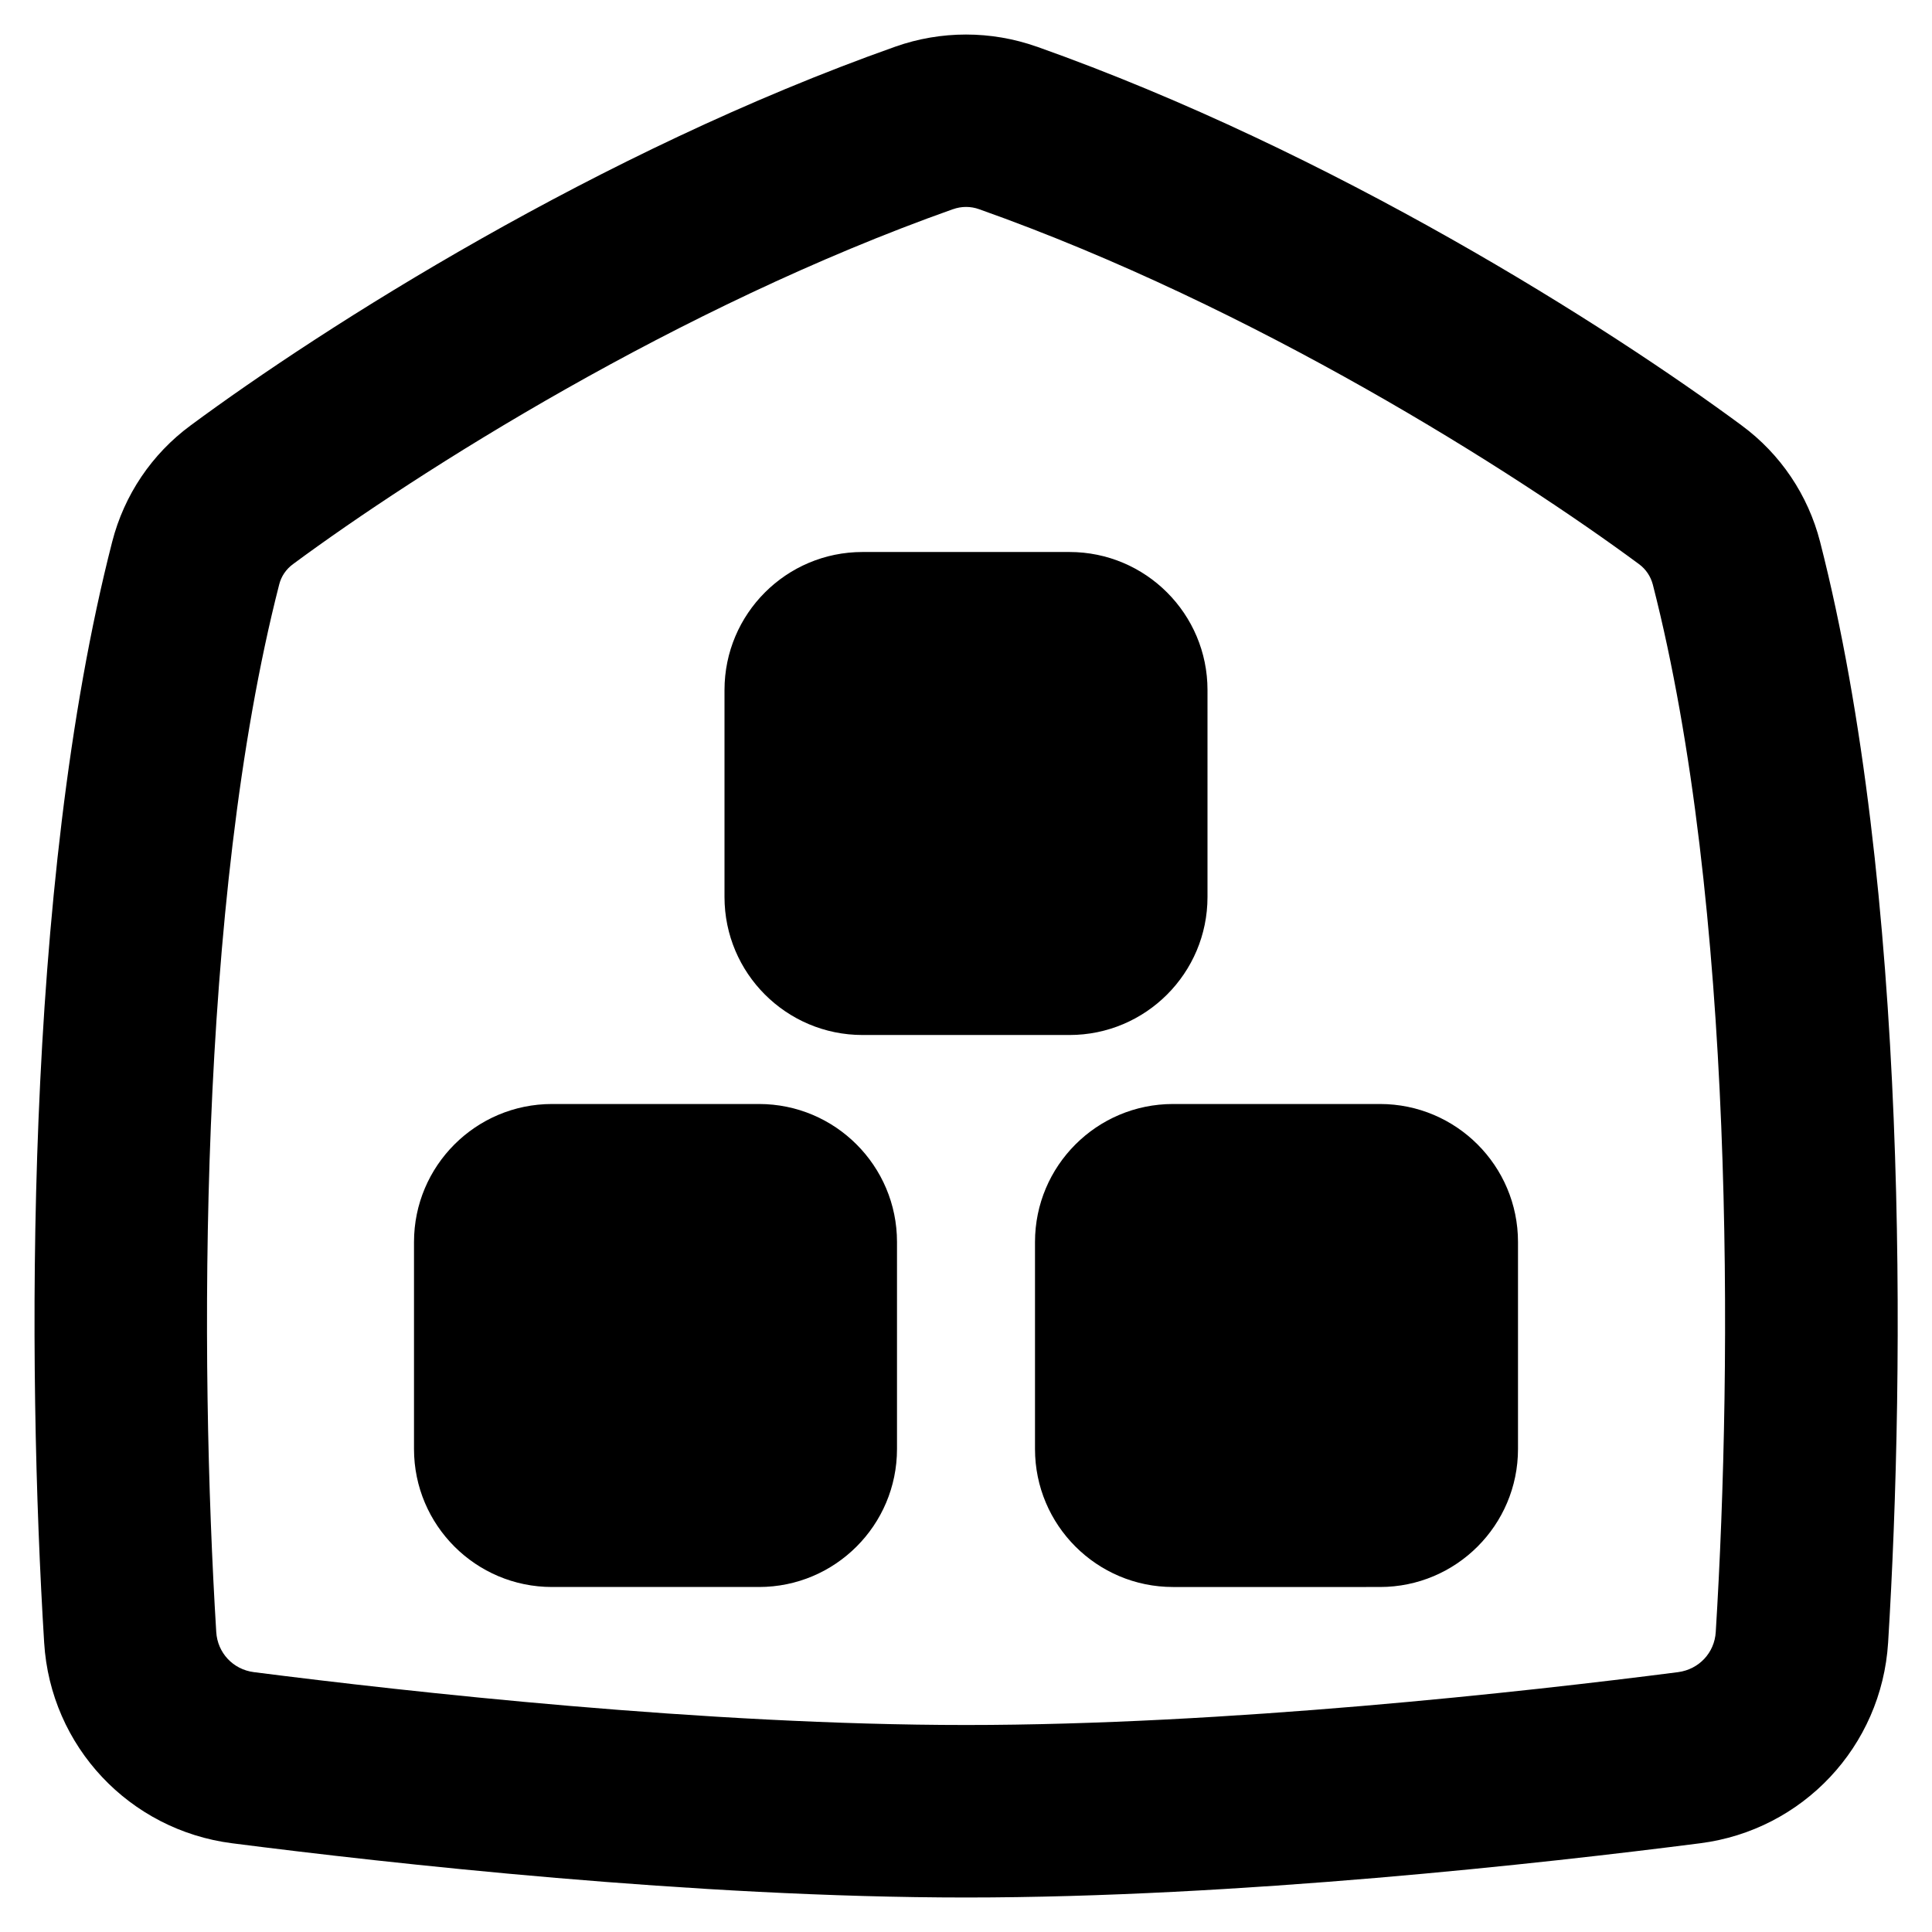 <svg xmlns="http://www.w3.org/2000/svg" fill="none" viewBox="0 0 14 14" id="Warehouse-1--Streamline-Flex-Remix">
  <desc>
    Warehouse 1 Streamline Icon: https://streamlinehq.com
  </desc>
  <g id="warehouse-1--delivery-warehouse-shipping-fulfillment">
    <path id="Union" fill="#000000" fill-rule="evenodd" d="M6.906 1.516c0.061 -0.022 0.128 -0.022 0.189 0 1.999 0.708 3.878 1.904 4.782 2.572 0.05 0.037 0.084 0.088 0.1 0.148 0.592 2.308 0.578 5.621 0.456 7.59 -0.009 0.151 -0.122 0.271 -0.273 0.291 -1.12 0.144 -3.276 0.383 -5.16 0.383 -1.884 0 -4.04 -0.24 -5.16 -0.383 -0.151 -0.019 -0.264 -0.14 -0.273 -0.291 -0.121 -1.969 -0.135 -5.283 0.456 -7.59 0.015 -0.06 0.05 -0.111 0.1 -0.148 0.904 -0.668 2.783 -1.863 4.782 -2.572Zm0.606 -1.178c-0.331 -0.117 -0.693 -0.117 -1.024 0C4.334 1.101 2.345 2.37 1.381 3.083c-0.281 0.207 -0.481 0.504 -0.568 0.843 -0.643 2.507 -0.616 5.985 -0.493 7.977 0.046 0.753 0.619 1.359 1.362 1.454 1.132 0.145 3.352 0.393 5.319 0.393 1.967 0 4.187 -0.248 5.319 -0.393 0.743 -0.095 1.315 -0.701 1.362 -1.454 0.123 -1.993 0.149 -5.47 -0.493 -7.977 -0.087 -0.339 -0.287 -0.636 -0.568 -0.843 -0.965 -0.713 -2.954 -1.981 -5.108 -2.745ZM5.25 5v1.5c0 0.552 0.448 1 1 1h1.5c0.552 0 1 -0.448 1 -1V5c0 -0.552 -0.448 -1 -1 -1h-1.5c-0.552 0 -1 0.448 -1 1Zm-2.25 4v1.5c0 0.552 0.448 1 1 1h1.5c0.552 0 1 -0.448 1 -1V9c0 -0.552 -0.448 -1 -1 -1h-1.5c-0.552 0 -1 0.448 -1 1Zm4.5 1.5V9c0 -0.552 0.448 -1 1 -1H10c0.552 0 1 0.448 1 1v1.5c0 0.552 -0.448 1 -1 1H8.5c-0.552 0 -1 -0.448 -1 -1Z" clip-rule="evenodd" stroke-width="1"></path>
  </g>
</svg>
